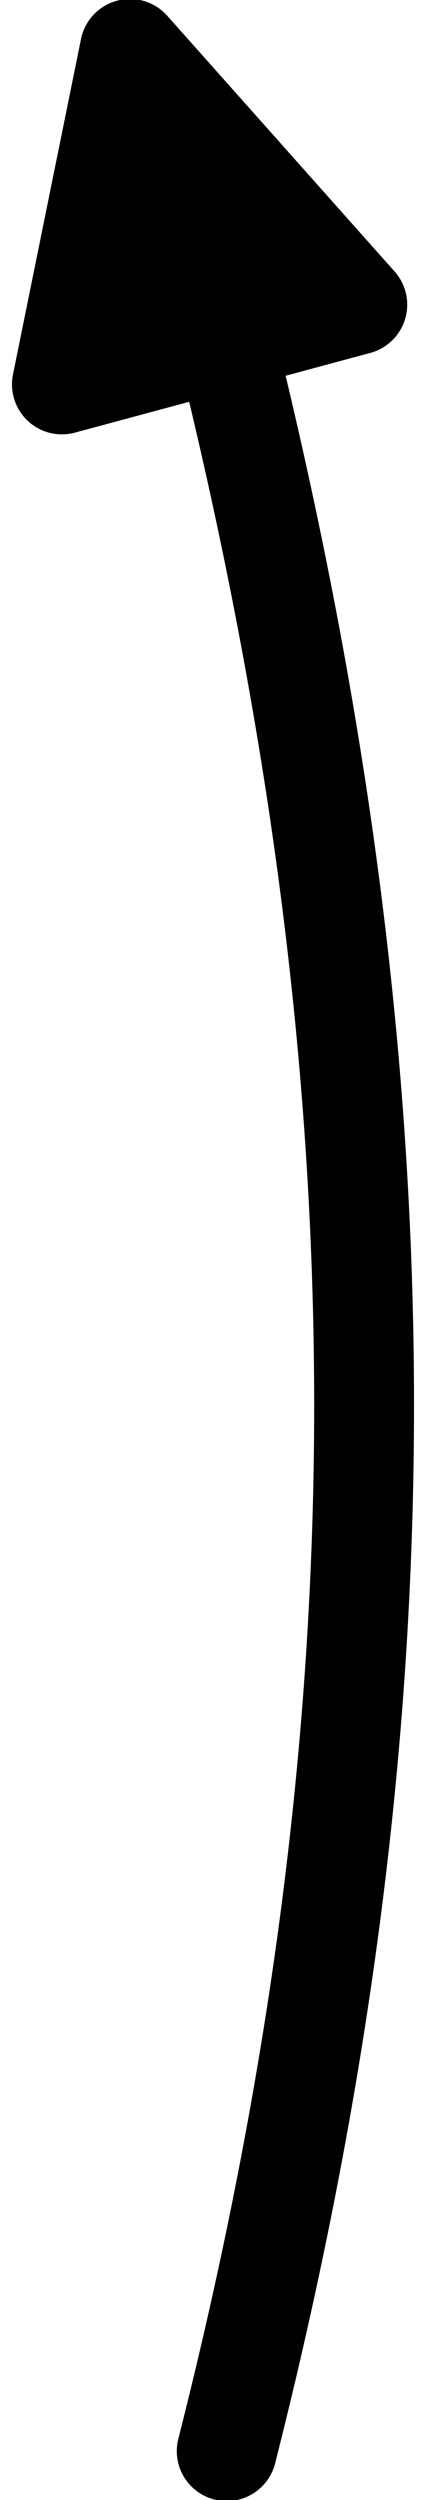 <svg xmlns="http://www.w3.org/2000/svg" viewBox="0 0 192 1126">
  <path fill="currentColor" stroke="currentColor" stroke-linecap="round" stroke-linejoin="round" stroke-width="45" d="M27.901 173.134L58.56 22.05 161.032 137.227z"/>
  <path fill="none" stroke="currentColor" stroke-linecap="round" stroke-linejoin="round" stroke-width="45" d="M102.182 1103.95c82.725-326.229 82.386-614.929 0-948.732"/>
</svg>
